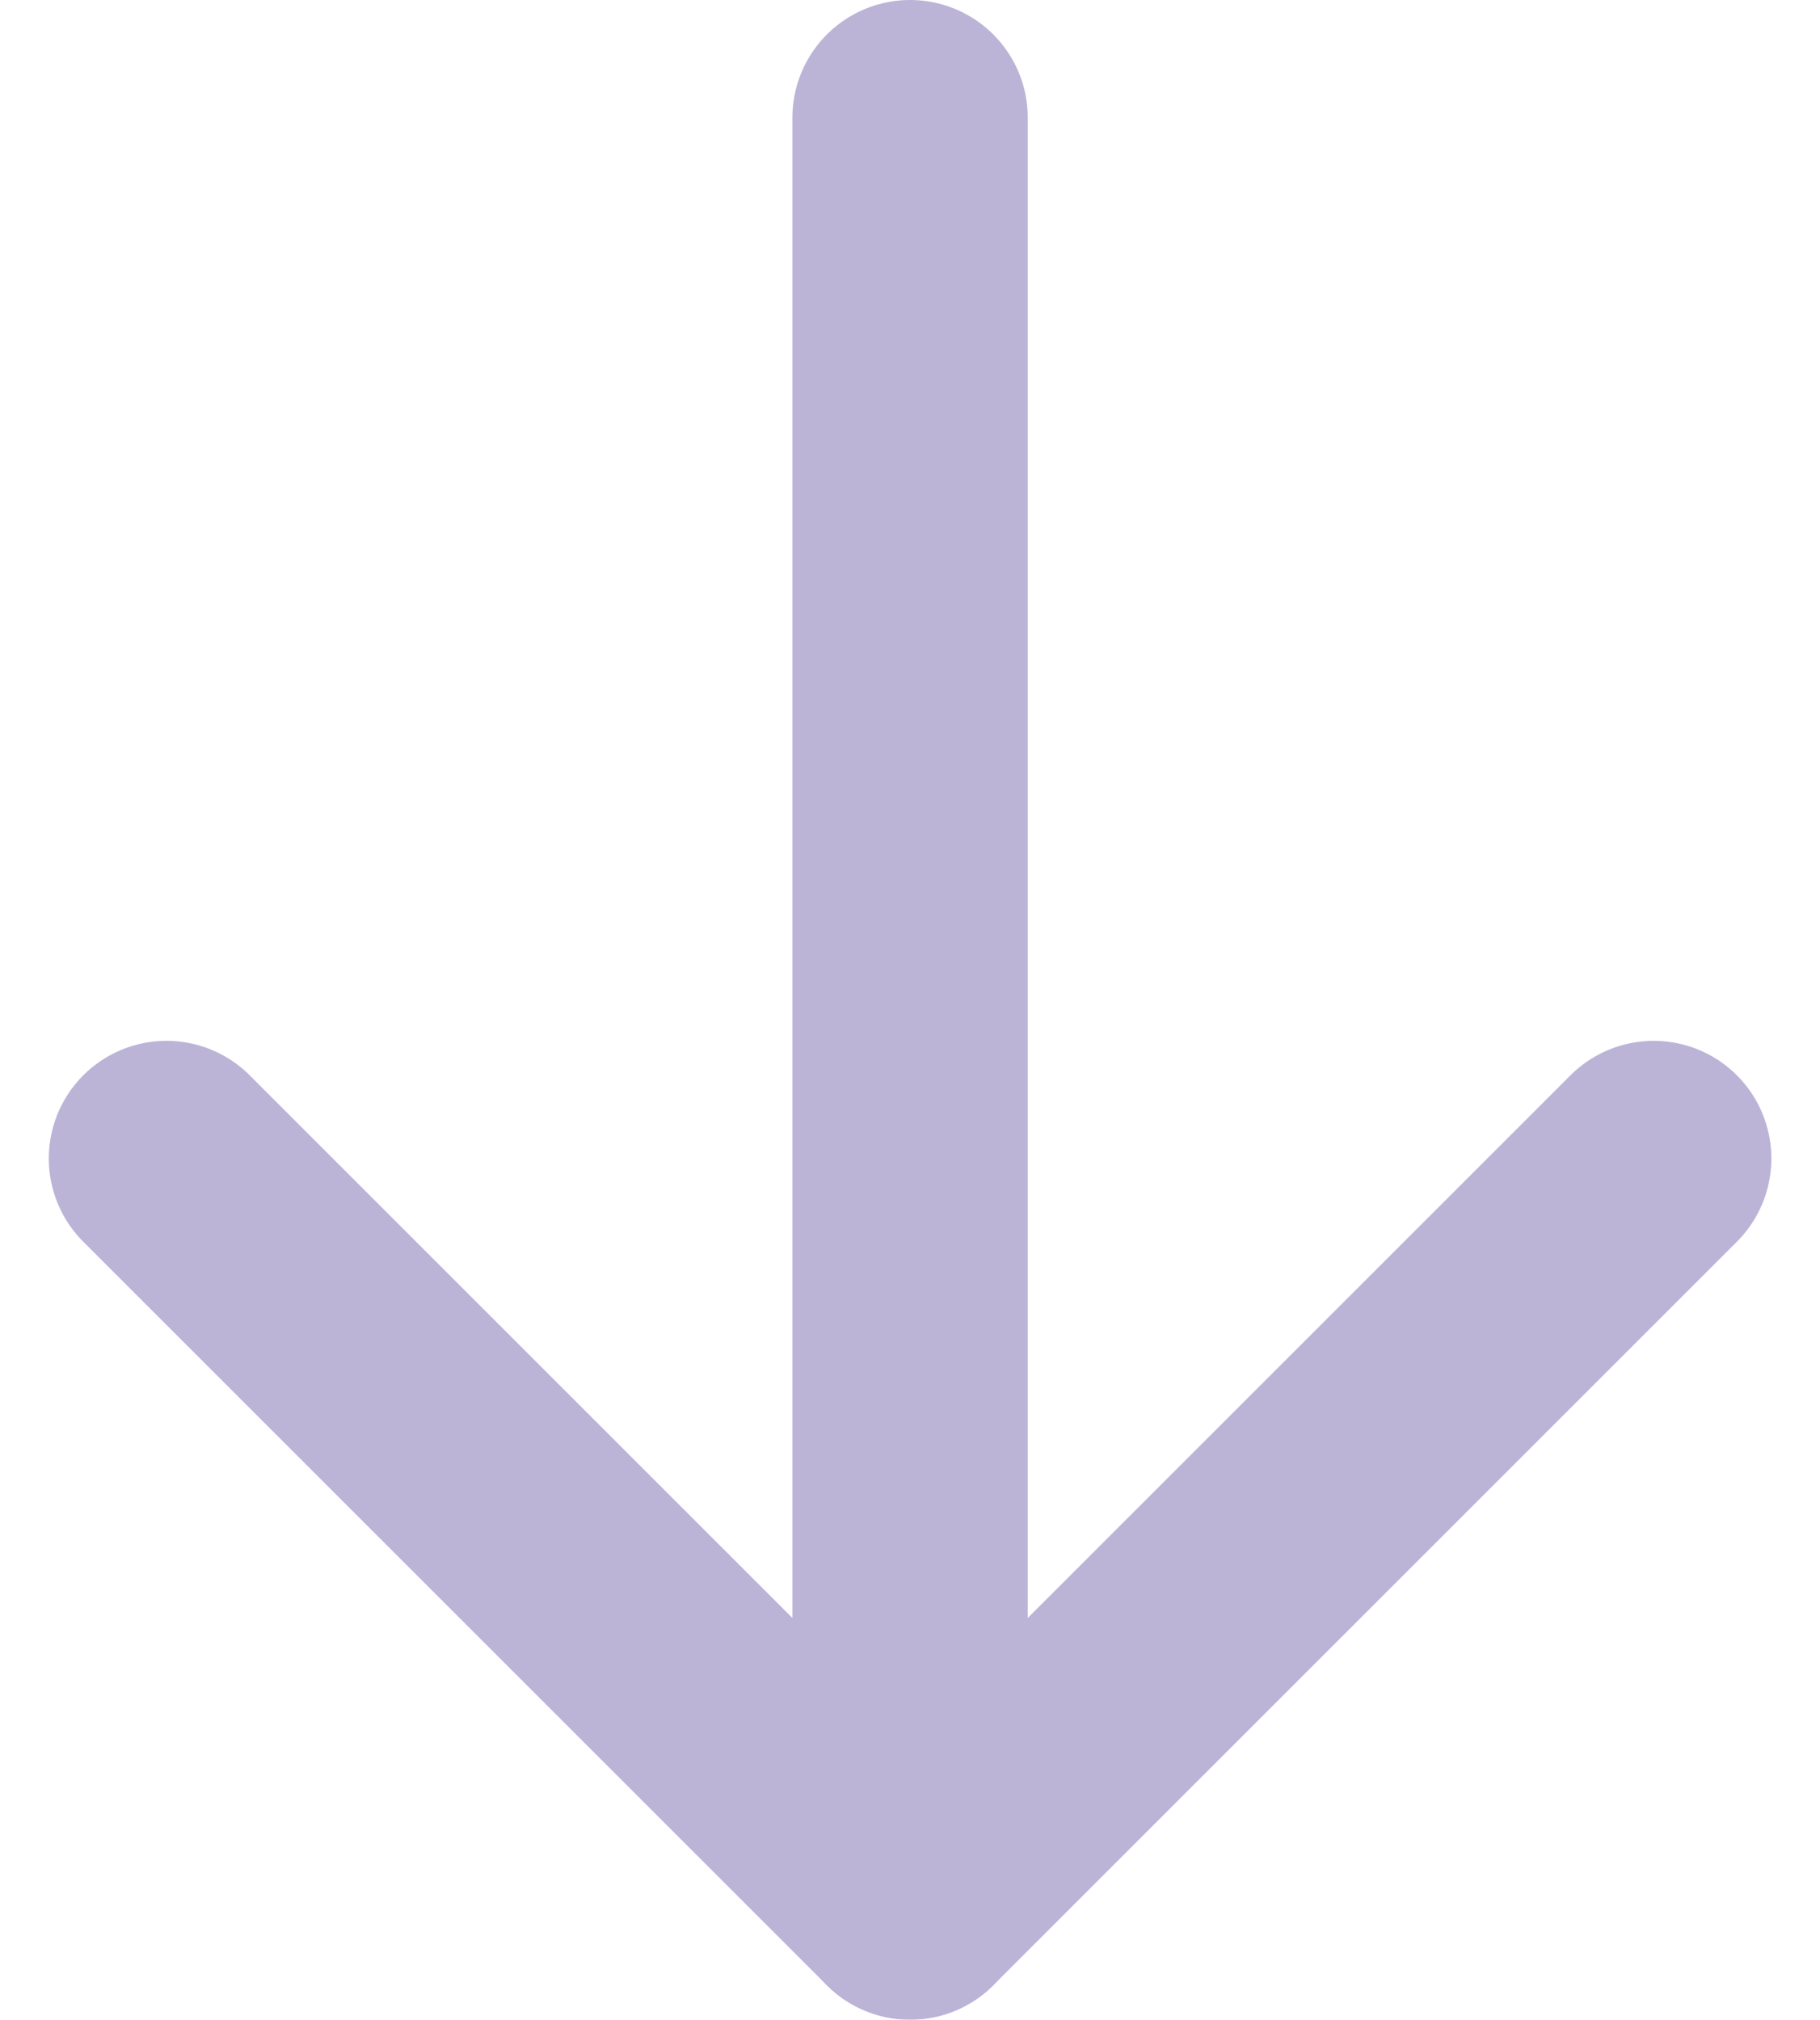 <svg xmlns="http://www.w3.org/2000/svg" width="11.599" height="12.873" viewBox="0 0 11.599 12.873">
  <g id="Icon_feather-download" data-name="Icon feather-download" transform="translate(1.061 0.75)" opacity="0.47">
    <path id="Path_17225" data-name="Path 17225" d="M10.5,15l4.739,4.739L19.978,15" transform="translate(-10.5 -8.366)" fill="none" stroke="#6f5fab" stroke-linecap="round" stroke-linejoin="round" stroke-width="1.5"/>
    <path id="Path_17226" data-name="Path 17226" d="M18,15.873V4.5" transform="translate(-13.261 -4.5)" fill="none" stroke="#6f5fab" stroke-linecap="round" stroke-linejoin="round" stroke-width="1.5"/>
  </g>
</svg>
